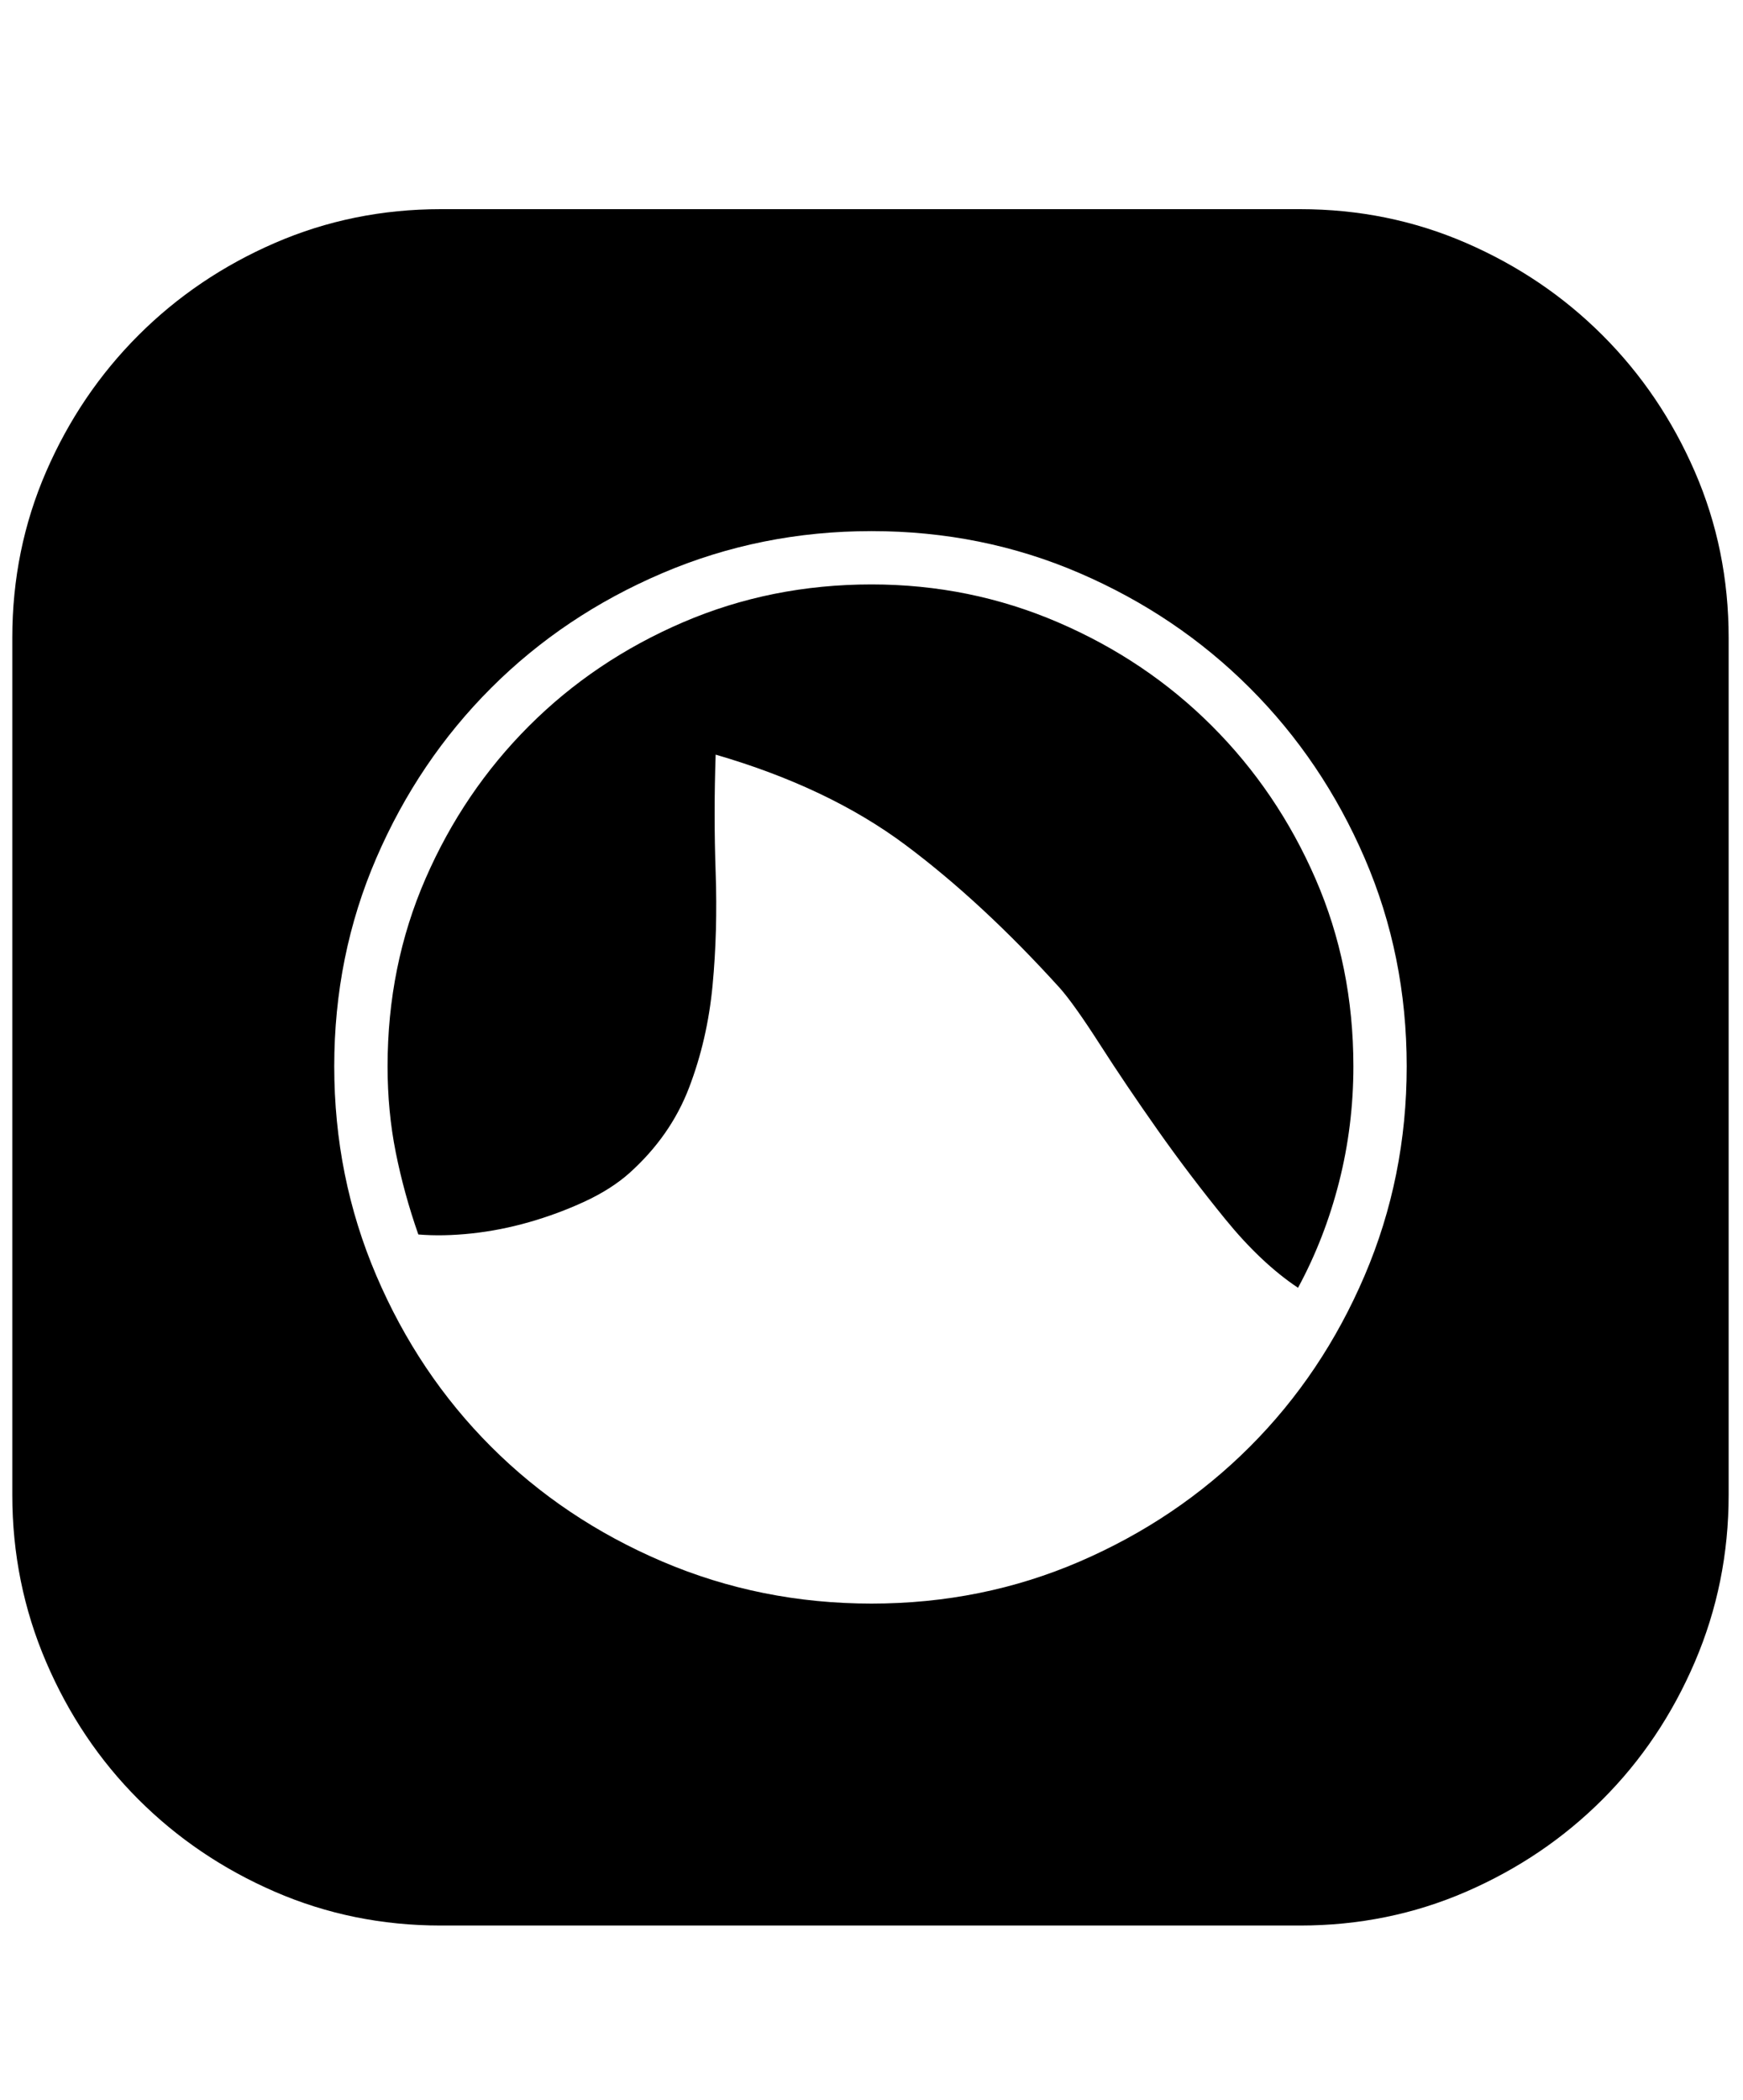 <svg xmlns="http://www.w3.org/2000/svg" viewBox="0 0 425 512"><path d="M317 51q21.5 0 40.5 8.25t33.25 22.5 22.5 33.25 8.25 40.5v209q0 21.5-8.25 40.75t-22.5 33.5-33.25 22.5-40.5 8.25H107.5q-21.5 0-40.5-8.25t-33.25-22.5-22.5-33.5T3 364.5v-209Q3 134 11.25 115t22.5-33.25T67 59.25 107.5 51H317zM212.5 391q27 0 50.75-10.25t41.5-28 28-41.75T343 260t-10.25-50.75-28-41.5-41.5-28-50.75-10.25-51 10.25-41.75 28-28 41.5T81.5 260t10.25 51 28 41.75 41.75 28 51 10.25zm0-248.5q24 0 45.5 9.25T295.5 177t25.25 37.25T330 260q0 14.5-3.5 28.25t-10 25.75q-9-6-17.75-16.75t-16.5-21.75-14-20.75T258.5 241q-19-21-37.75-35t-46.25-22q-.5 14.5 0 28.75t-.75 27.5-5.75 25T153.5 286q-4.5 4-11 7t-13.5 5-14 2.75-13 .25q-3.5-10-5.5-20t-2-21q0-24.5 9.25-45.75T129 177t37.5-25.25 46-9.25z"/></svg>
